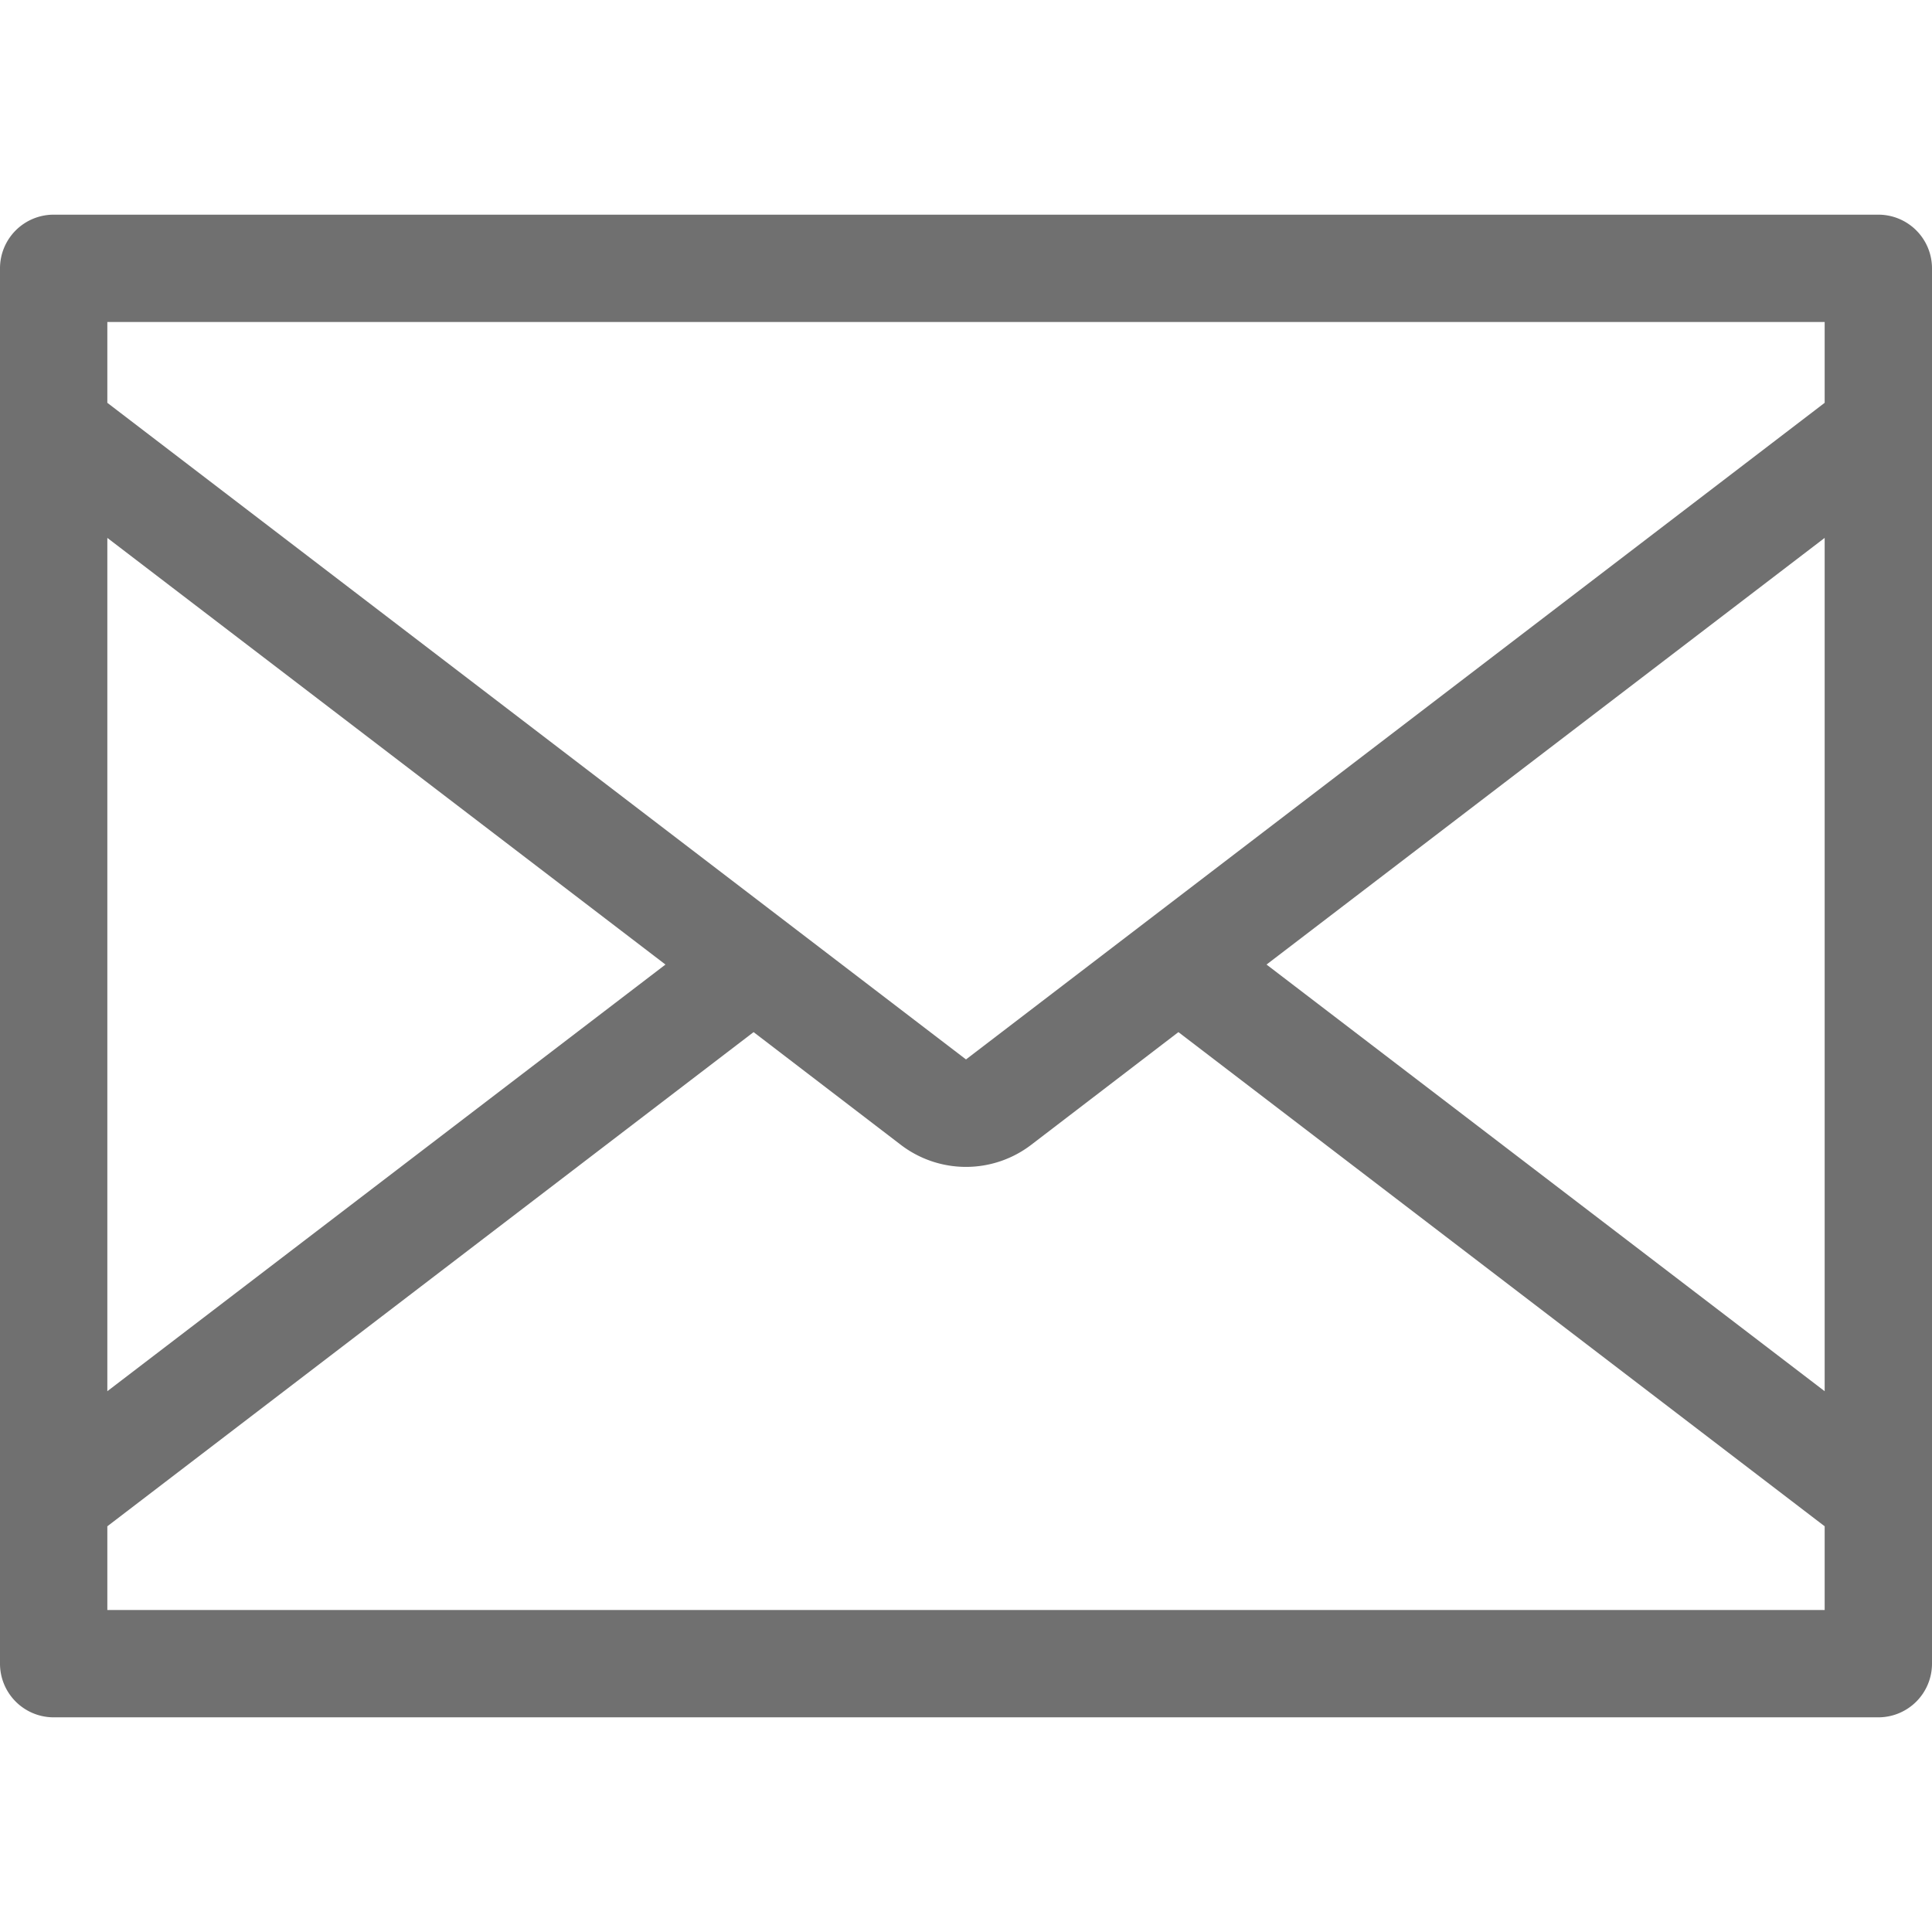 <svg xmlns="http://www.w3.org/2000/svg" height="36" viewBox="0 0 36 36" width="36"><path d="M35 4H1a1 1 0 00-1 1v26a1 1 0 001 1h34a1 1 0 001-1V5a1 1 0 00-1-1zm-1 2v1.506L18 19.741 2 7.506V6zm0 4.023v15.9l-10.4-7.95zm-21.6 7.95L2 25.923v-15.9zM2 30v-1.56l12.042-9.208 2.743 2.1a2 2 0 002.43 0l2.743-2.1L34 28.44V30z" fill="#707070"/></svg>